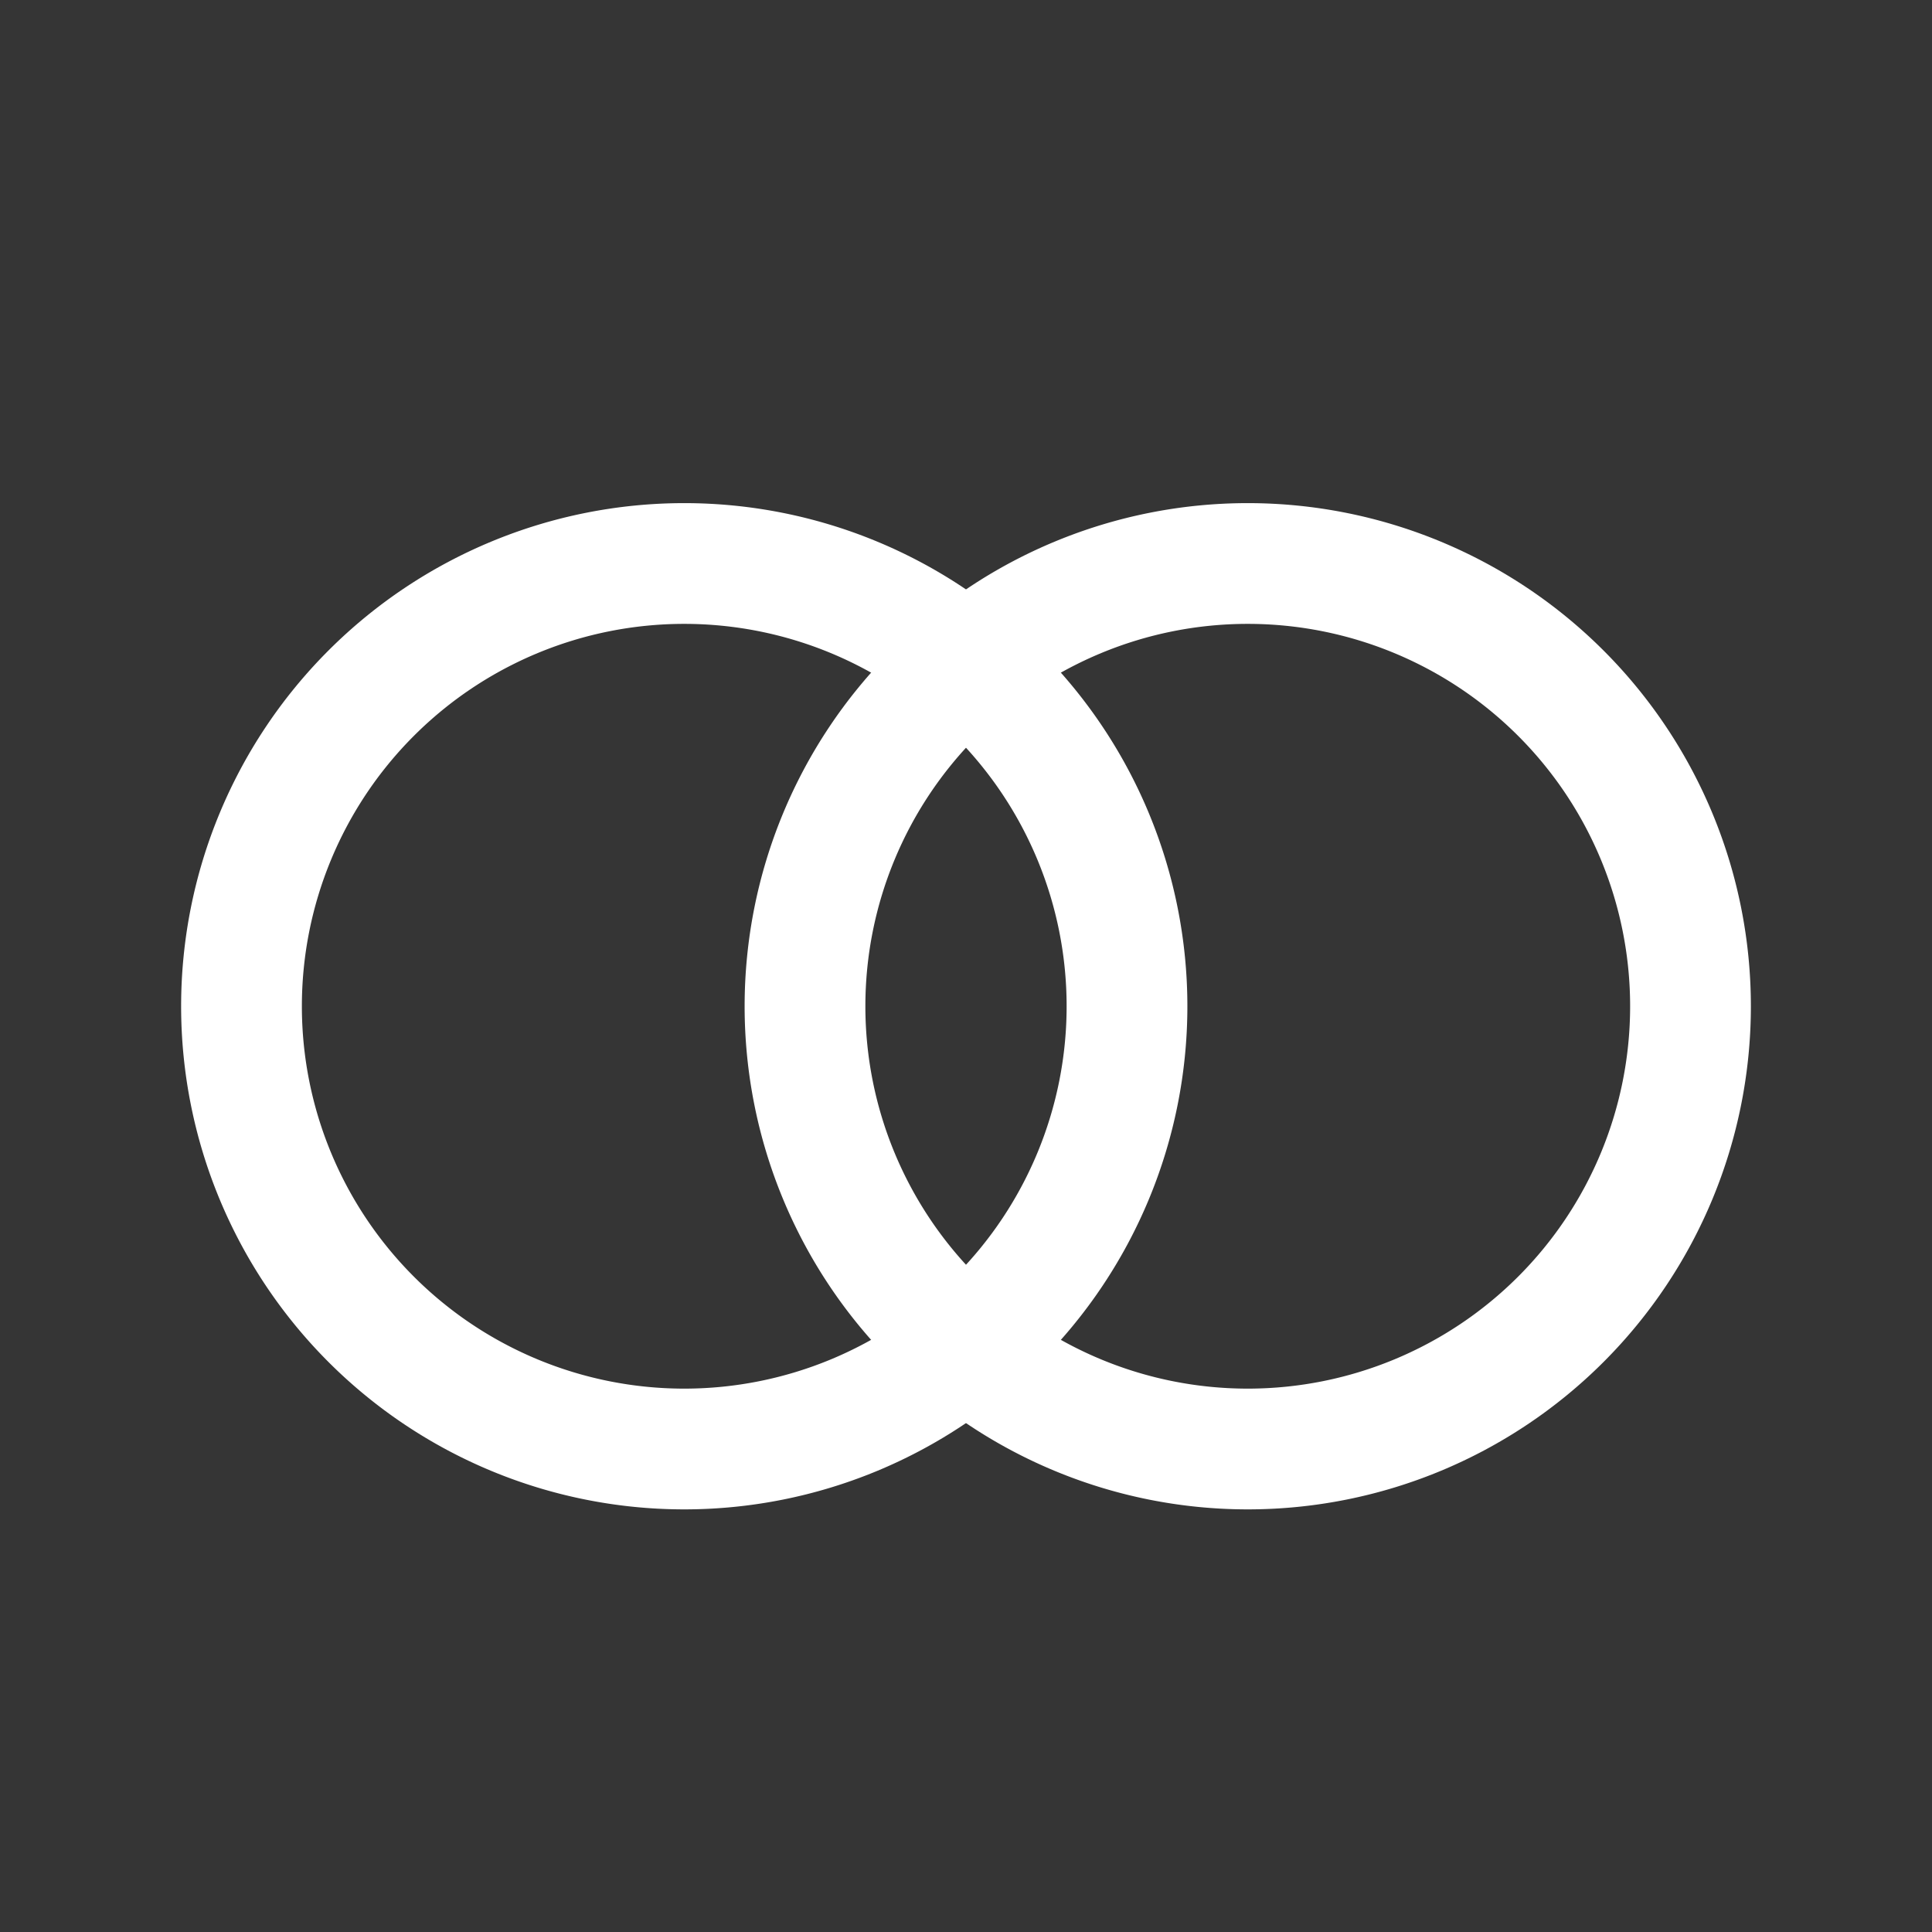 <svg xmlns="http://www.w3.org/2000/svg" width="24" height="24" fill="none"><rect width="100%" height="100%" fill="#333333" stroke="none"/><path fill="#fff" fill-opacity=".01" d="M24 0v24H0V0z"/><path stroke="#FFFFFF" stroke-width="1.5" d="M14 12.5a5.5 5.5 0 1 1-11 0 5.5 5.5 0 0 1 11 0Z"/><path stroke="#FFFFFF" stroke-width="1.5" d="M21 12.5a5.5 5.5 0 1 1-11 0 5.5 5.5 0 0 1 11 0Z"/></svg>